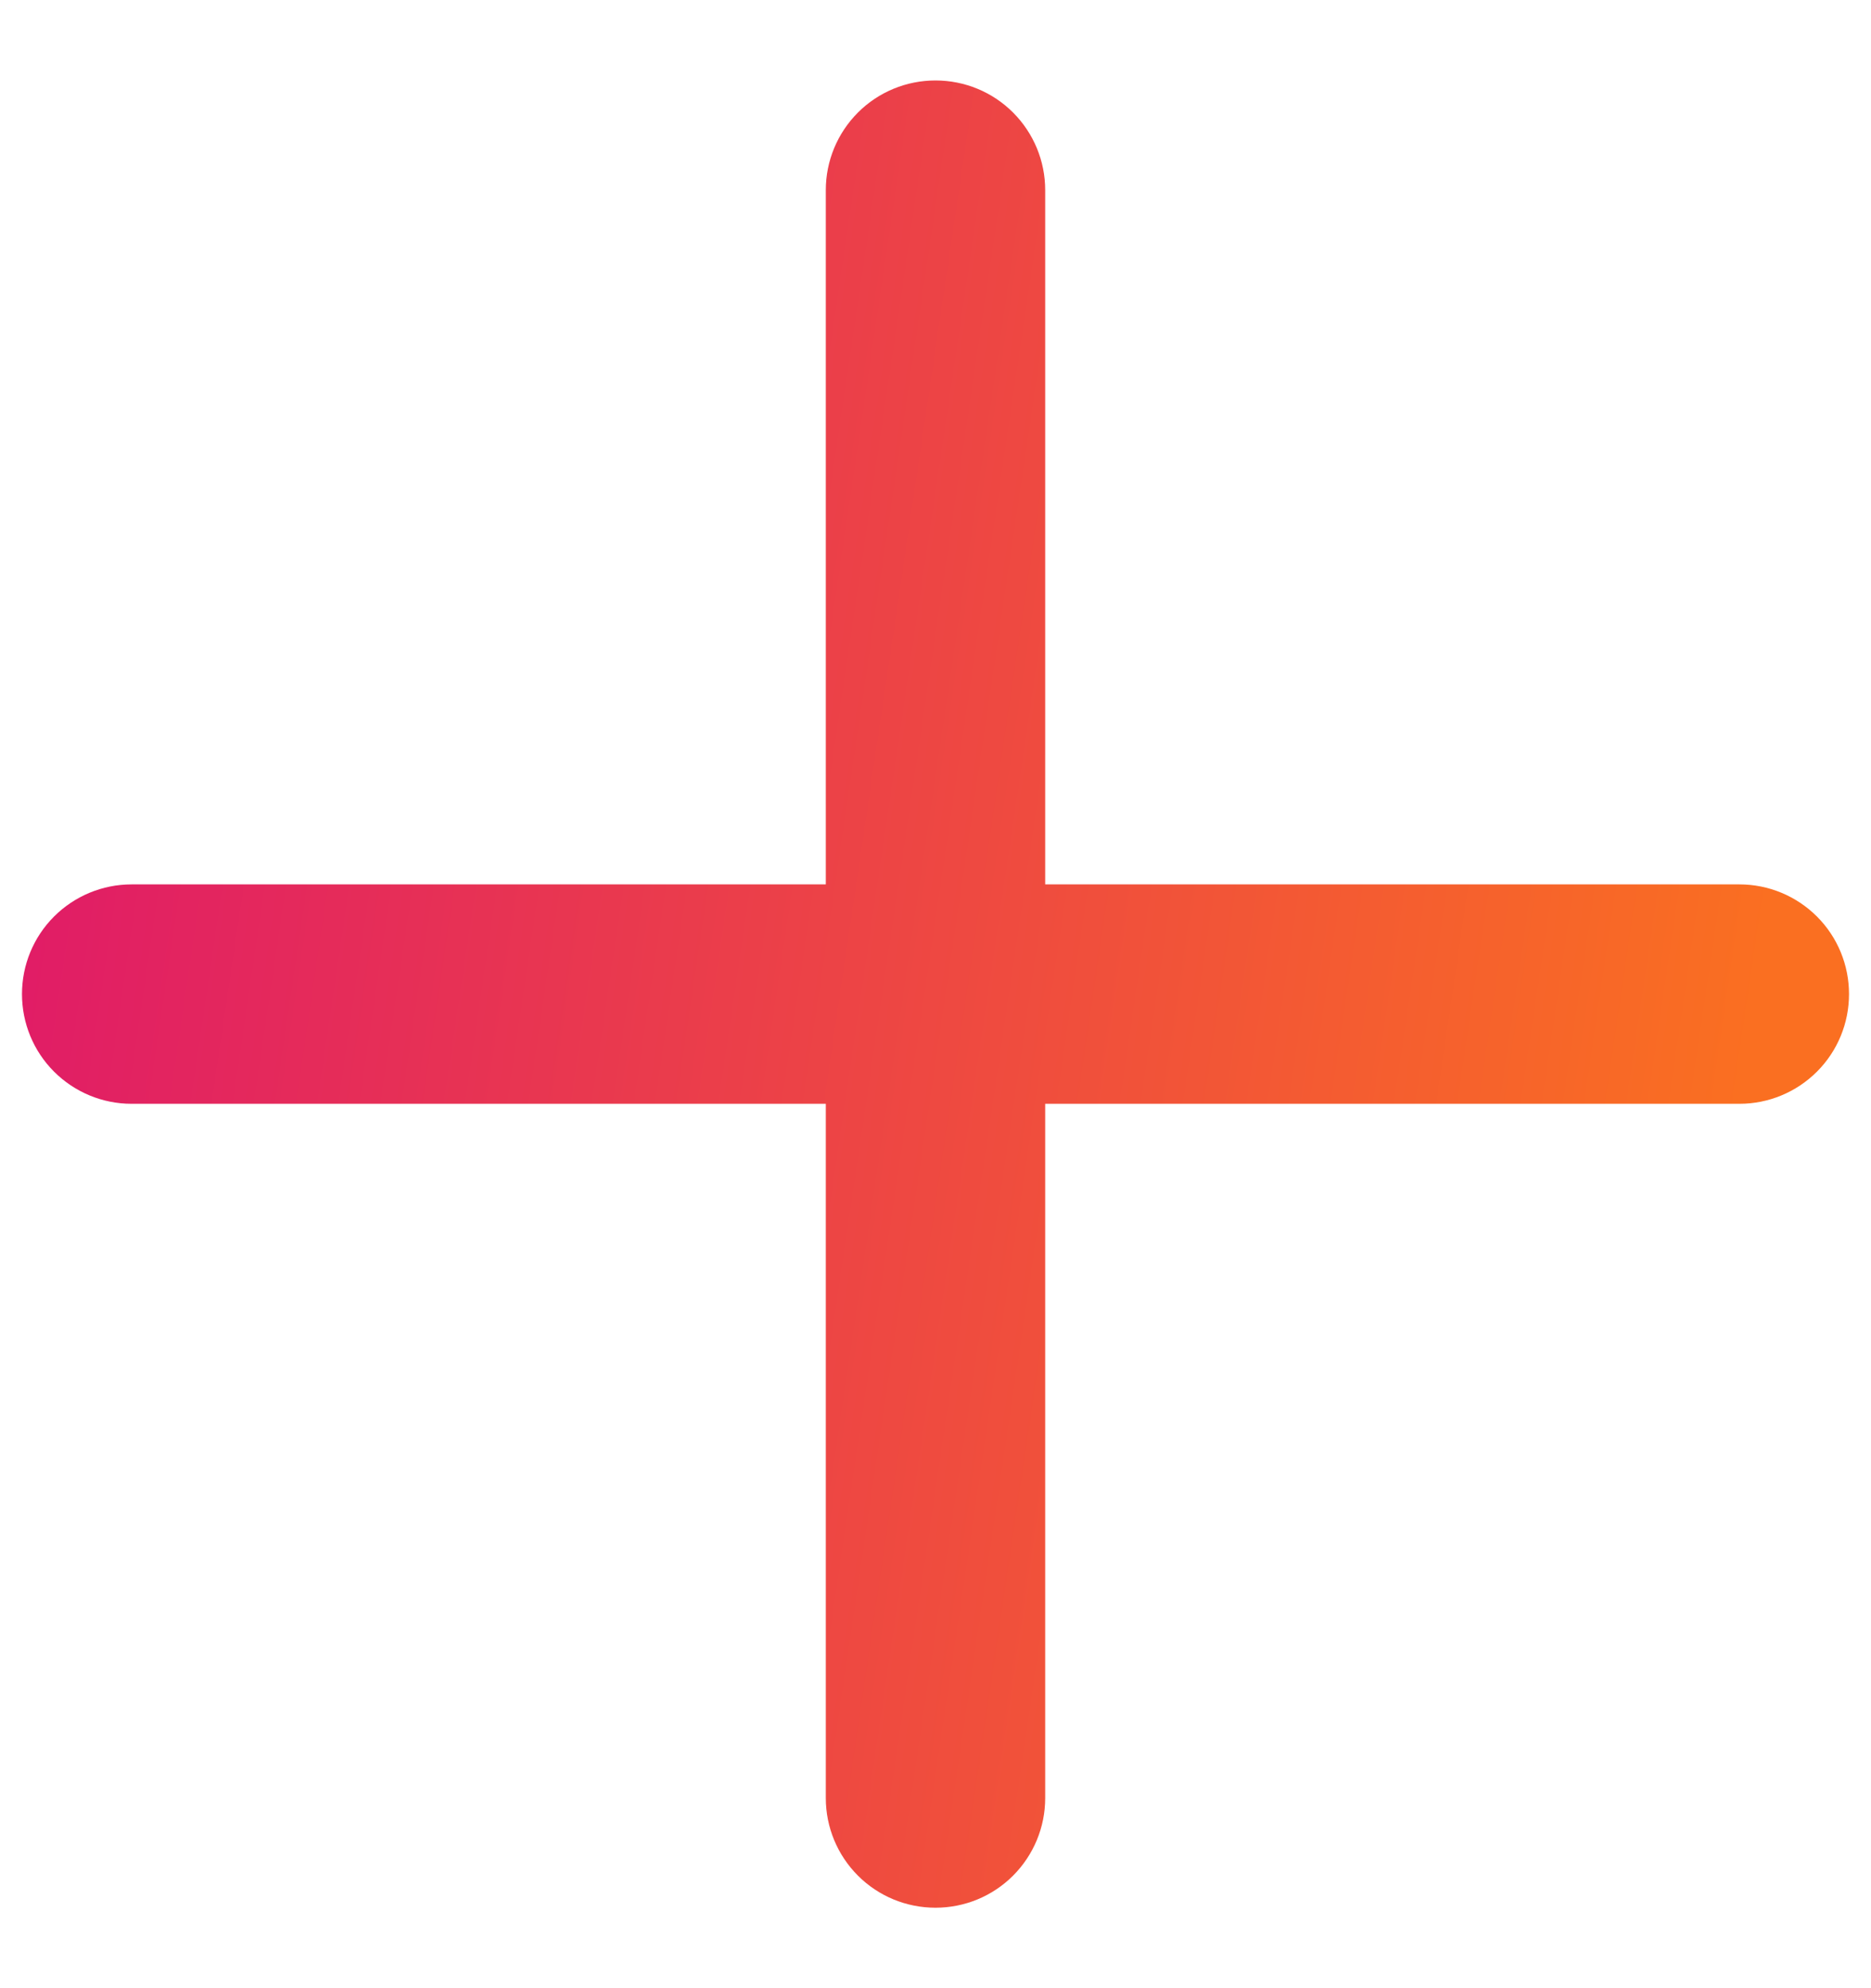 <svg width="16" height="17" viewBox="0 0 16 17" fill="none" xmlns="http://www.w3.org/2000/svg">
<path d="M15.812 8.5C15.812 8.749 15.714 8.987 15.538 9.163C15.362 9.339 15.124 9.438 14.875 9.438H8.938V15.375C8.938 15.624 8.839 15.862 8.663 16.038C8.487 16.214 8.249 16.312 8 16.312C7.751 16.312 7.513 16.214 7.337 16.038C7.161 15.862 7.062 15.624 7.062 15.375V9.438H1.125C0.876 9.438 0.638 9.339 0.462 9.163C0.286 8.987 0.188 8.749 0.188 8.5C0.188 8.251 0.286 8.013 0.462 7.837C0.638 7.661 0.876 7.562 1.125 7.562H7.062V1.625C7.062 1.376 7.161 1.138 7.337 0.962C7.513 0.786 7.751 0.688 8 0.688C8.249 0.688 8.487 0.786 8.663 0.962C8.839 1.138 8.938 1.376 8.938 1.625V7.562H14.875C15.124 7.562 15.362 7.661 15.538 7.837C15.714 8.013 15.812 8.251 15.812 8.5Z" fill="url(#paint0_linear_978_761)"/>
<defs>
<linearGradient id="paint0_linear_978_761" x1="0.188" y1="2.756" x2="15.544" y2="5.03" gradientUnits="userSpaceOnUse">
<stop stop-color="#DF186A"/>
<stop offset="1" stop-color="#FA6F21"/>
</linearGradient>
</defs>
</svg>
